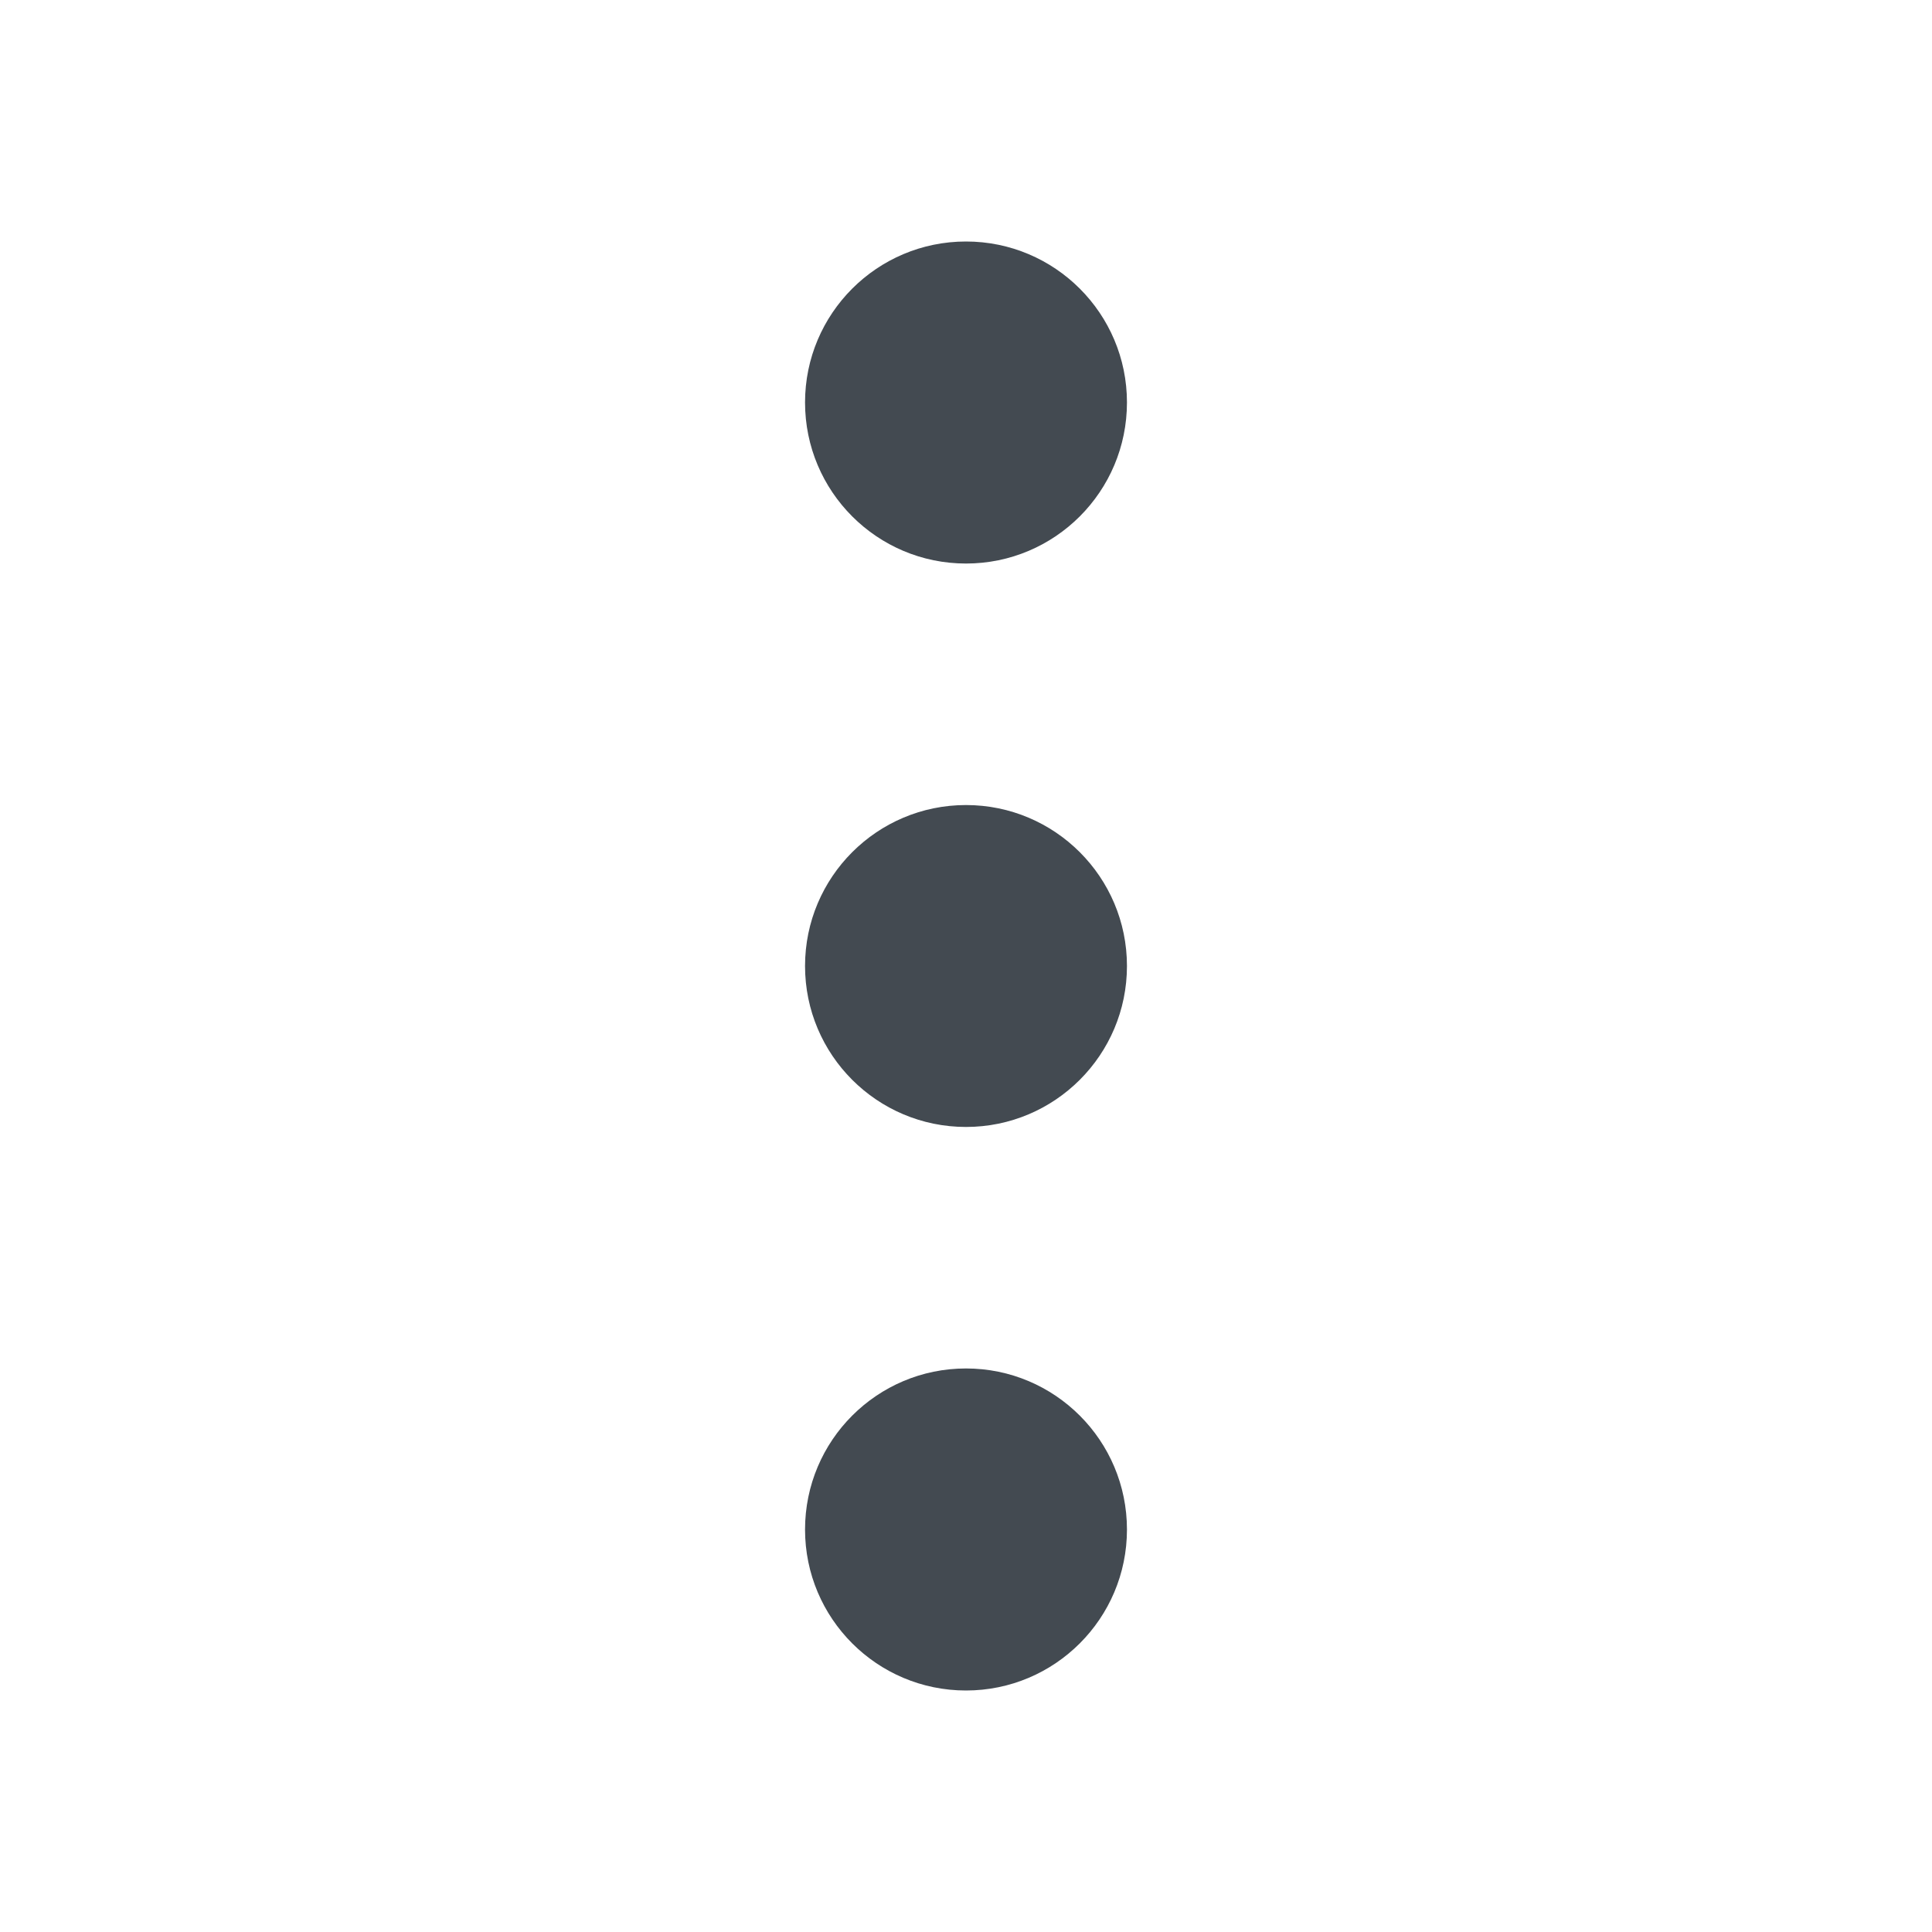 <svg width="16" height="16" viewBox="0 0 16 16" fill="none" xmlns="http://www.w3.org/2000/svg">
    <path fill-rule="evenodd" clip-rule="evenodd" d="M6.667 8C6.667 7.264 7.264 6.667 8 6.667C8.736 6.667 9.333 7.264 9.333 8C9.333 8.736 8.736 9.333 8 9.333C7.264 9.333 6.667 8.736 6.667 8Z" fill="#434A51"/>
    <path fill-rule="evenodd" clip-rule="evenodd" d="M6.667 3.333C6.667 2.597 7.264 2 8 2C8.736 2 9.333 2.597 9.333 3.333C9.333 4.07 8.736 4.667 8 4.667C7.264 4.667 6.667 4.07 6.667 3.333Z" fill="#434A51"/>
    <path fill-rule="evenodd" clip-rule="evenodd" d="M6.667 12.667C6.667 11.93 7.264 11.333 8 11.333C8.736 11.333 9.333 11.93 9.333 12.667C9.333 13.403 8.736 14 8 14C7.264 14 6.667 13.403 6.667 12.667Z" fill="#434A51"/>
</svg>
